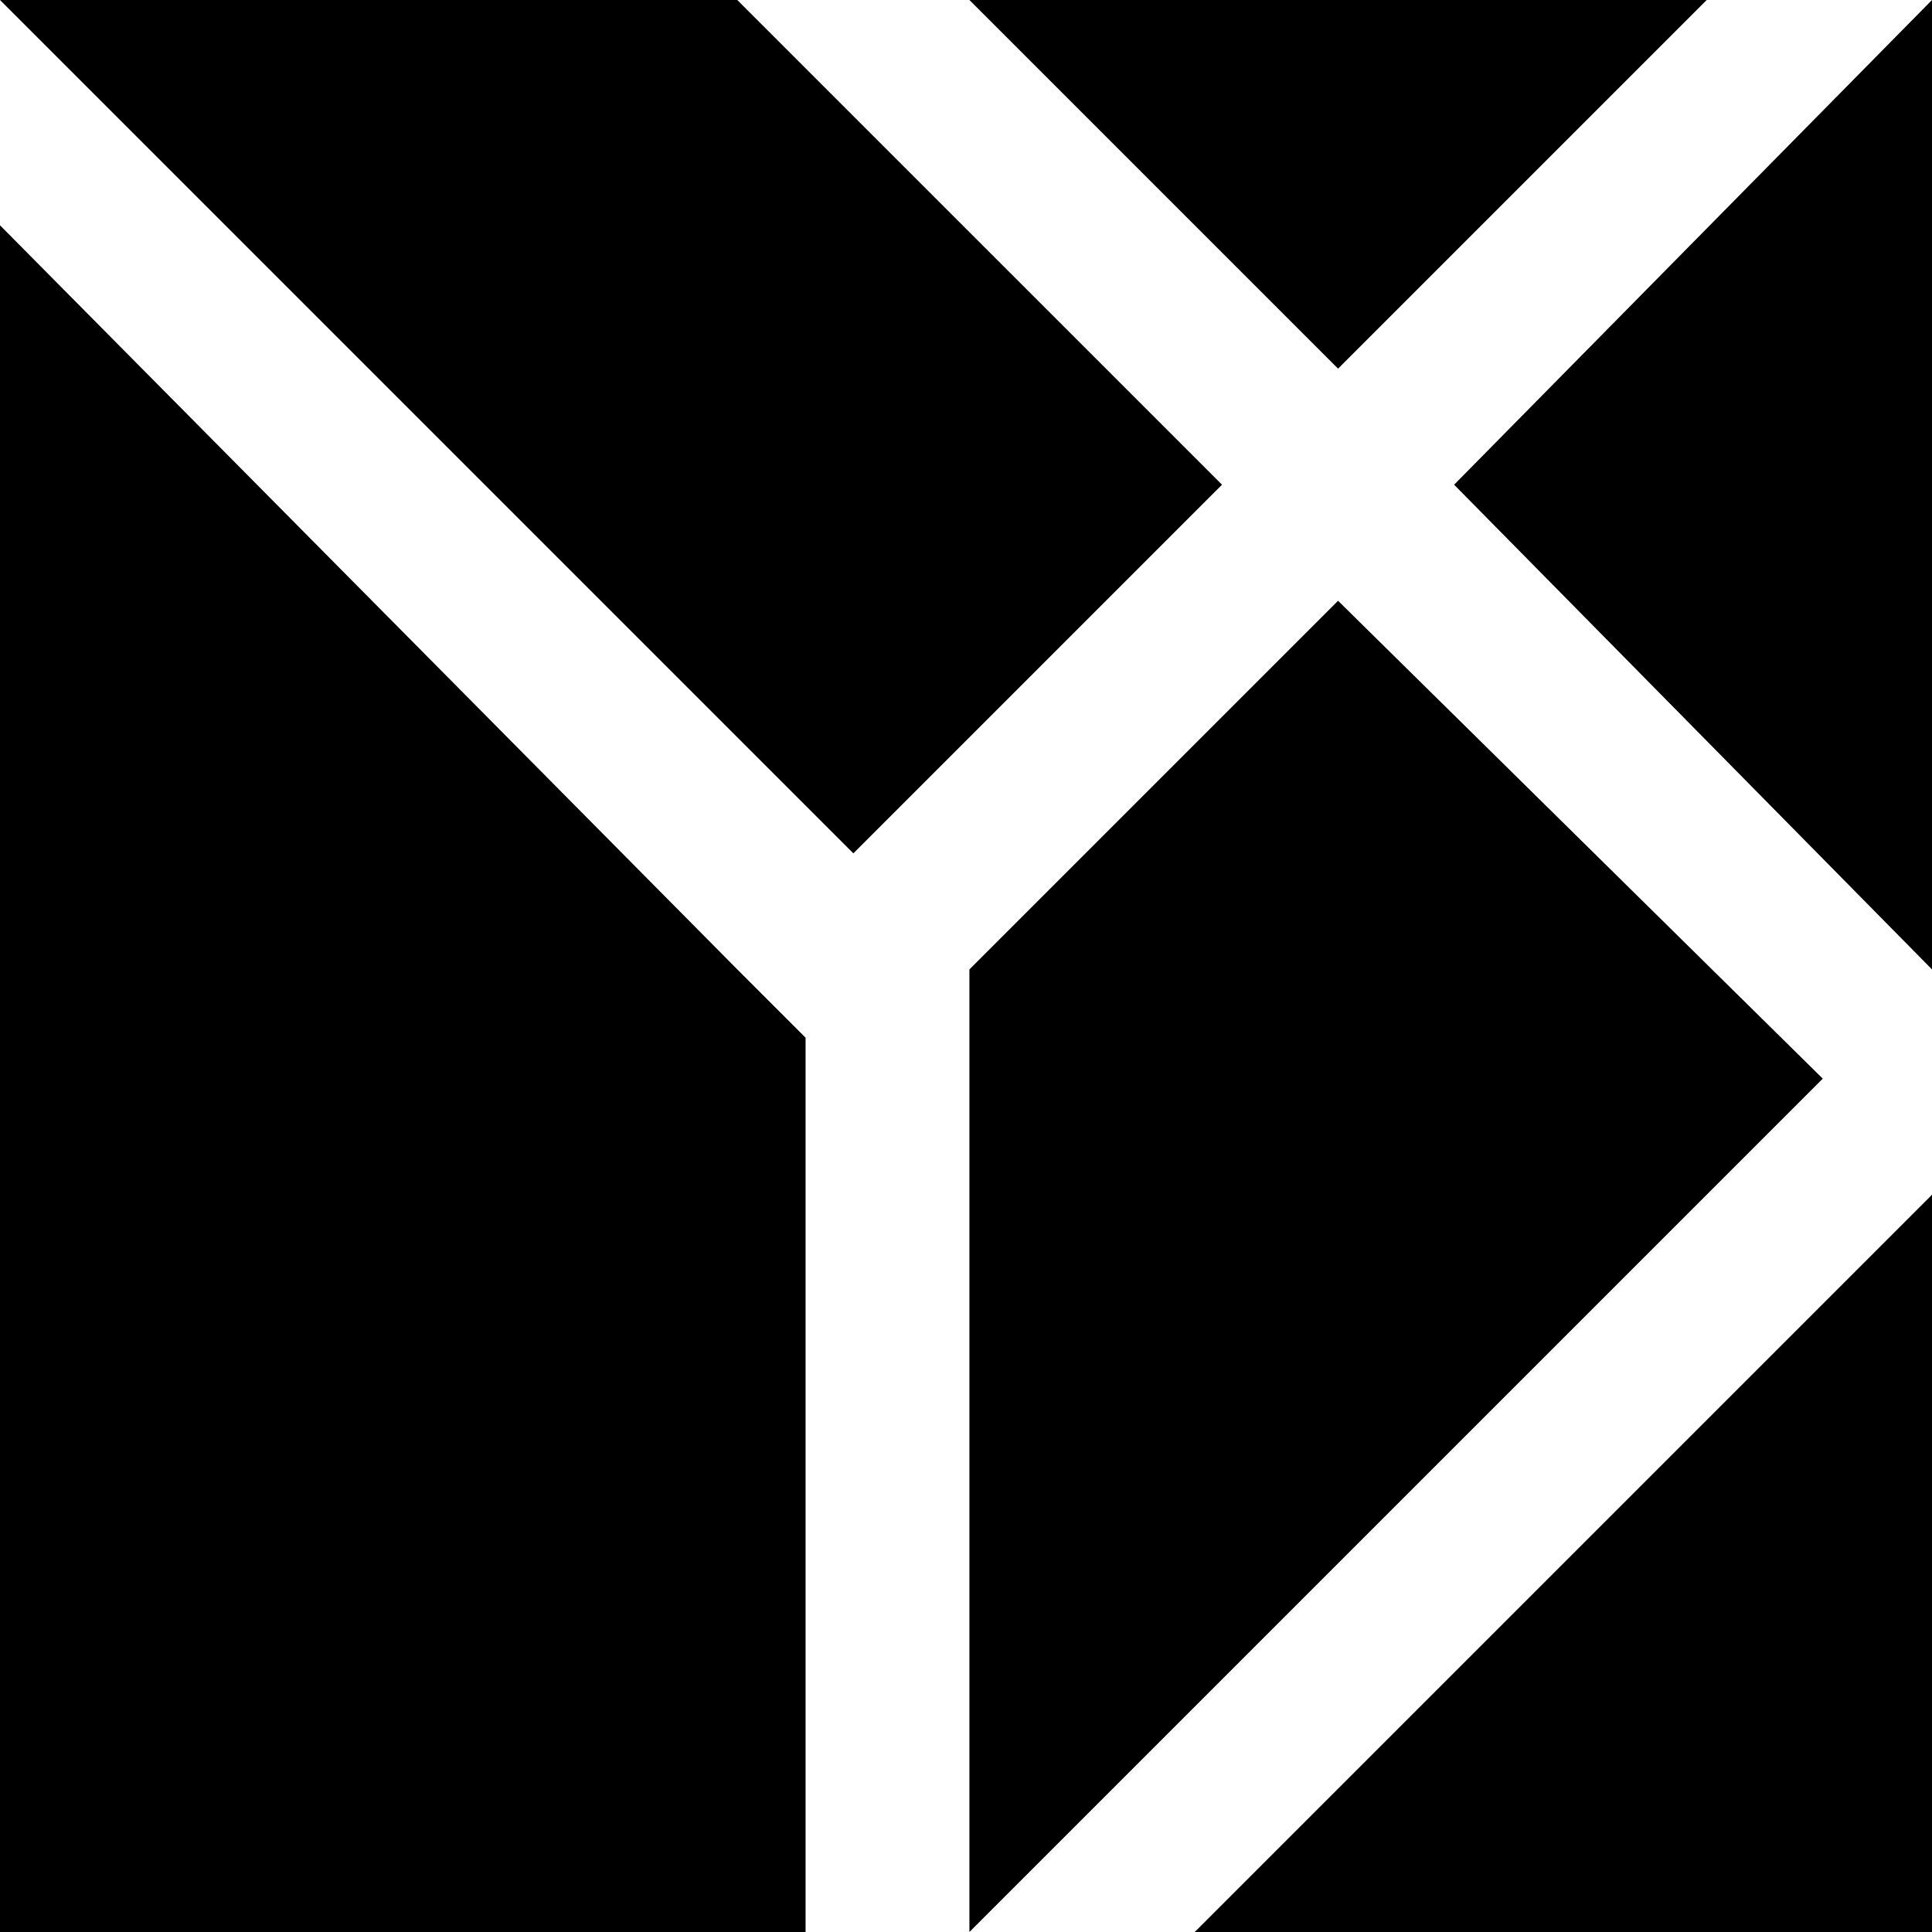 <?xml version="1.0" encoding="utf-8"?>
<!-- Generator: Adobe Illustrator 23.1.0, SVG Export Plug-In . SVG Version: 6.00 Build 0)  -->
<svg version="1.0" id="圖層_1" xmlns="http://www.w3.org/2000/svg" xmlns:xlink="http://www.w3.org/1999/xlink" x="0px" y="0px"
	 viewBox="0 0 28.3 28.3" style="enable-background:new 0 0 28.3 28.3;" xml:space="preserve">
<g>
	<polygon points="19.6,5.4 25,0 14.2,0 	"/>
	<polygon points="19.6,8.8 14.2,14.2 14.2,28.3 14.2,28.3 26.7,15.8 	"/>
	<polygon points="28.3,0 21.3,7.1 28.3,14.2 28.3,0 	"/>
	<polygon points="28.3,17.5 17.5,28.3 28.3,28.3 28.3,17.5 	"/>
	<polygon points="11.8,15.2 10.8,14.2 0,3.3 0,28.3 11.8,28.3 	"/>
	<polygon points="17.9,7.1 10.8,0 0,0 12.5,12.5 	"/>
</g>
</svg>
